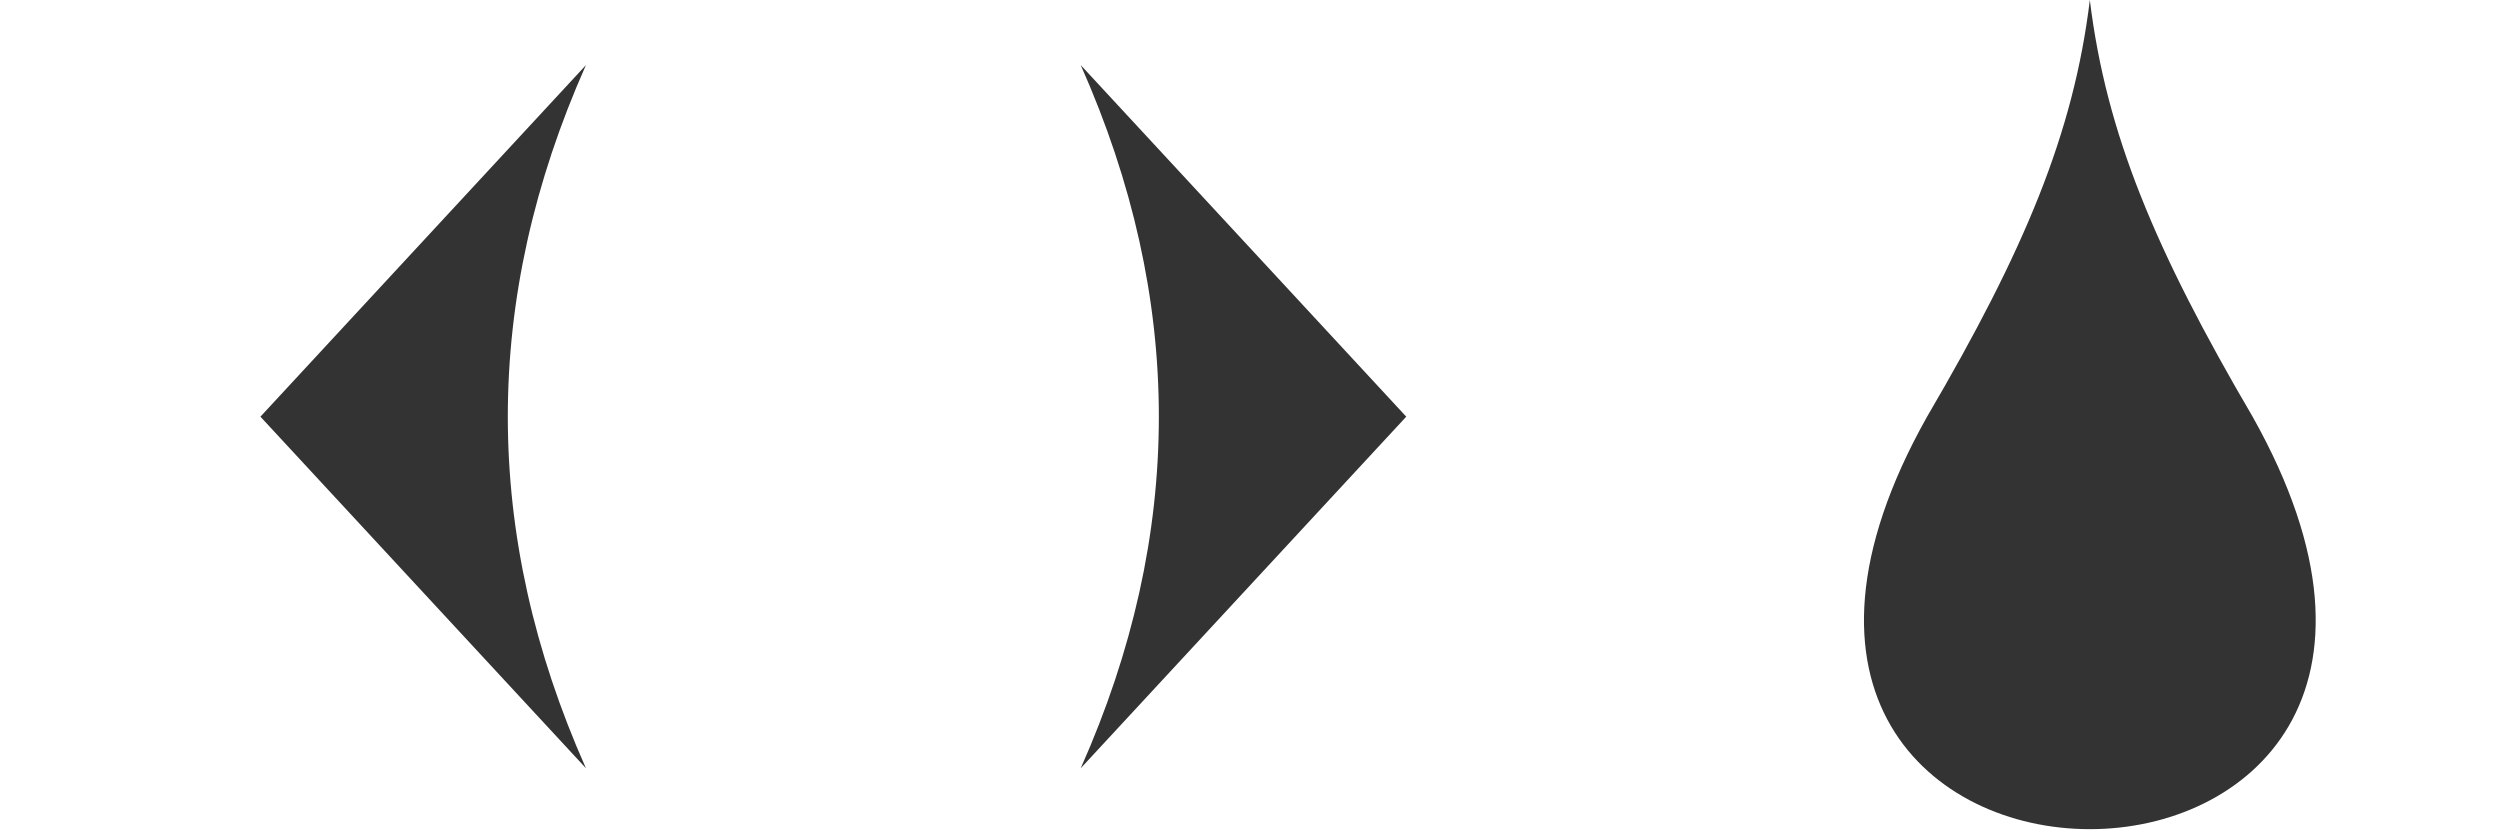 <?xml version="1.0" encoding="UTF-8" standalone="no"?>
<svg xmlns="http://www.w3.org/2000/svg" version="1.1" height="64" width="192">
	<title>All Icons</title>
	<desc>All Icons</desc>

	<!-- left arrow -->
	<path stroke="none"
		  fill="#333"
		  d="
		  m 45,5
		  c -8,18 -8,36 0,54
		  l -25,-27
		  z"/>

	<!-- right arrow -->
	<path stroke="none"
		  fill="#333"
		  d="
		  m 83,5
		  c 8,18 8,36 0,54
		  l 25 -27
		  z"/>

	<!-- blood -->
	<path fill="#333"
		  d="m160.5,0c-1.25,10.24-5,19.2-12.5,32-23.75,42.24,48.75,42.24,25,0-7.5-12.8-11.25-21.76-12.5-32z"/>
</svg>

